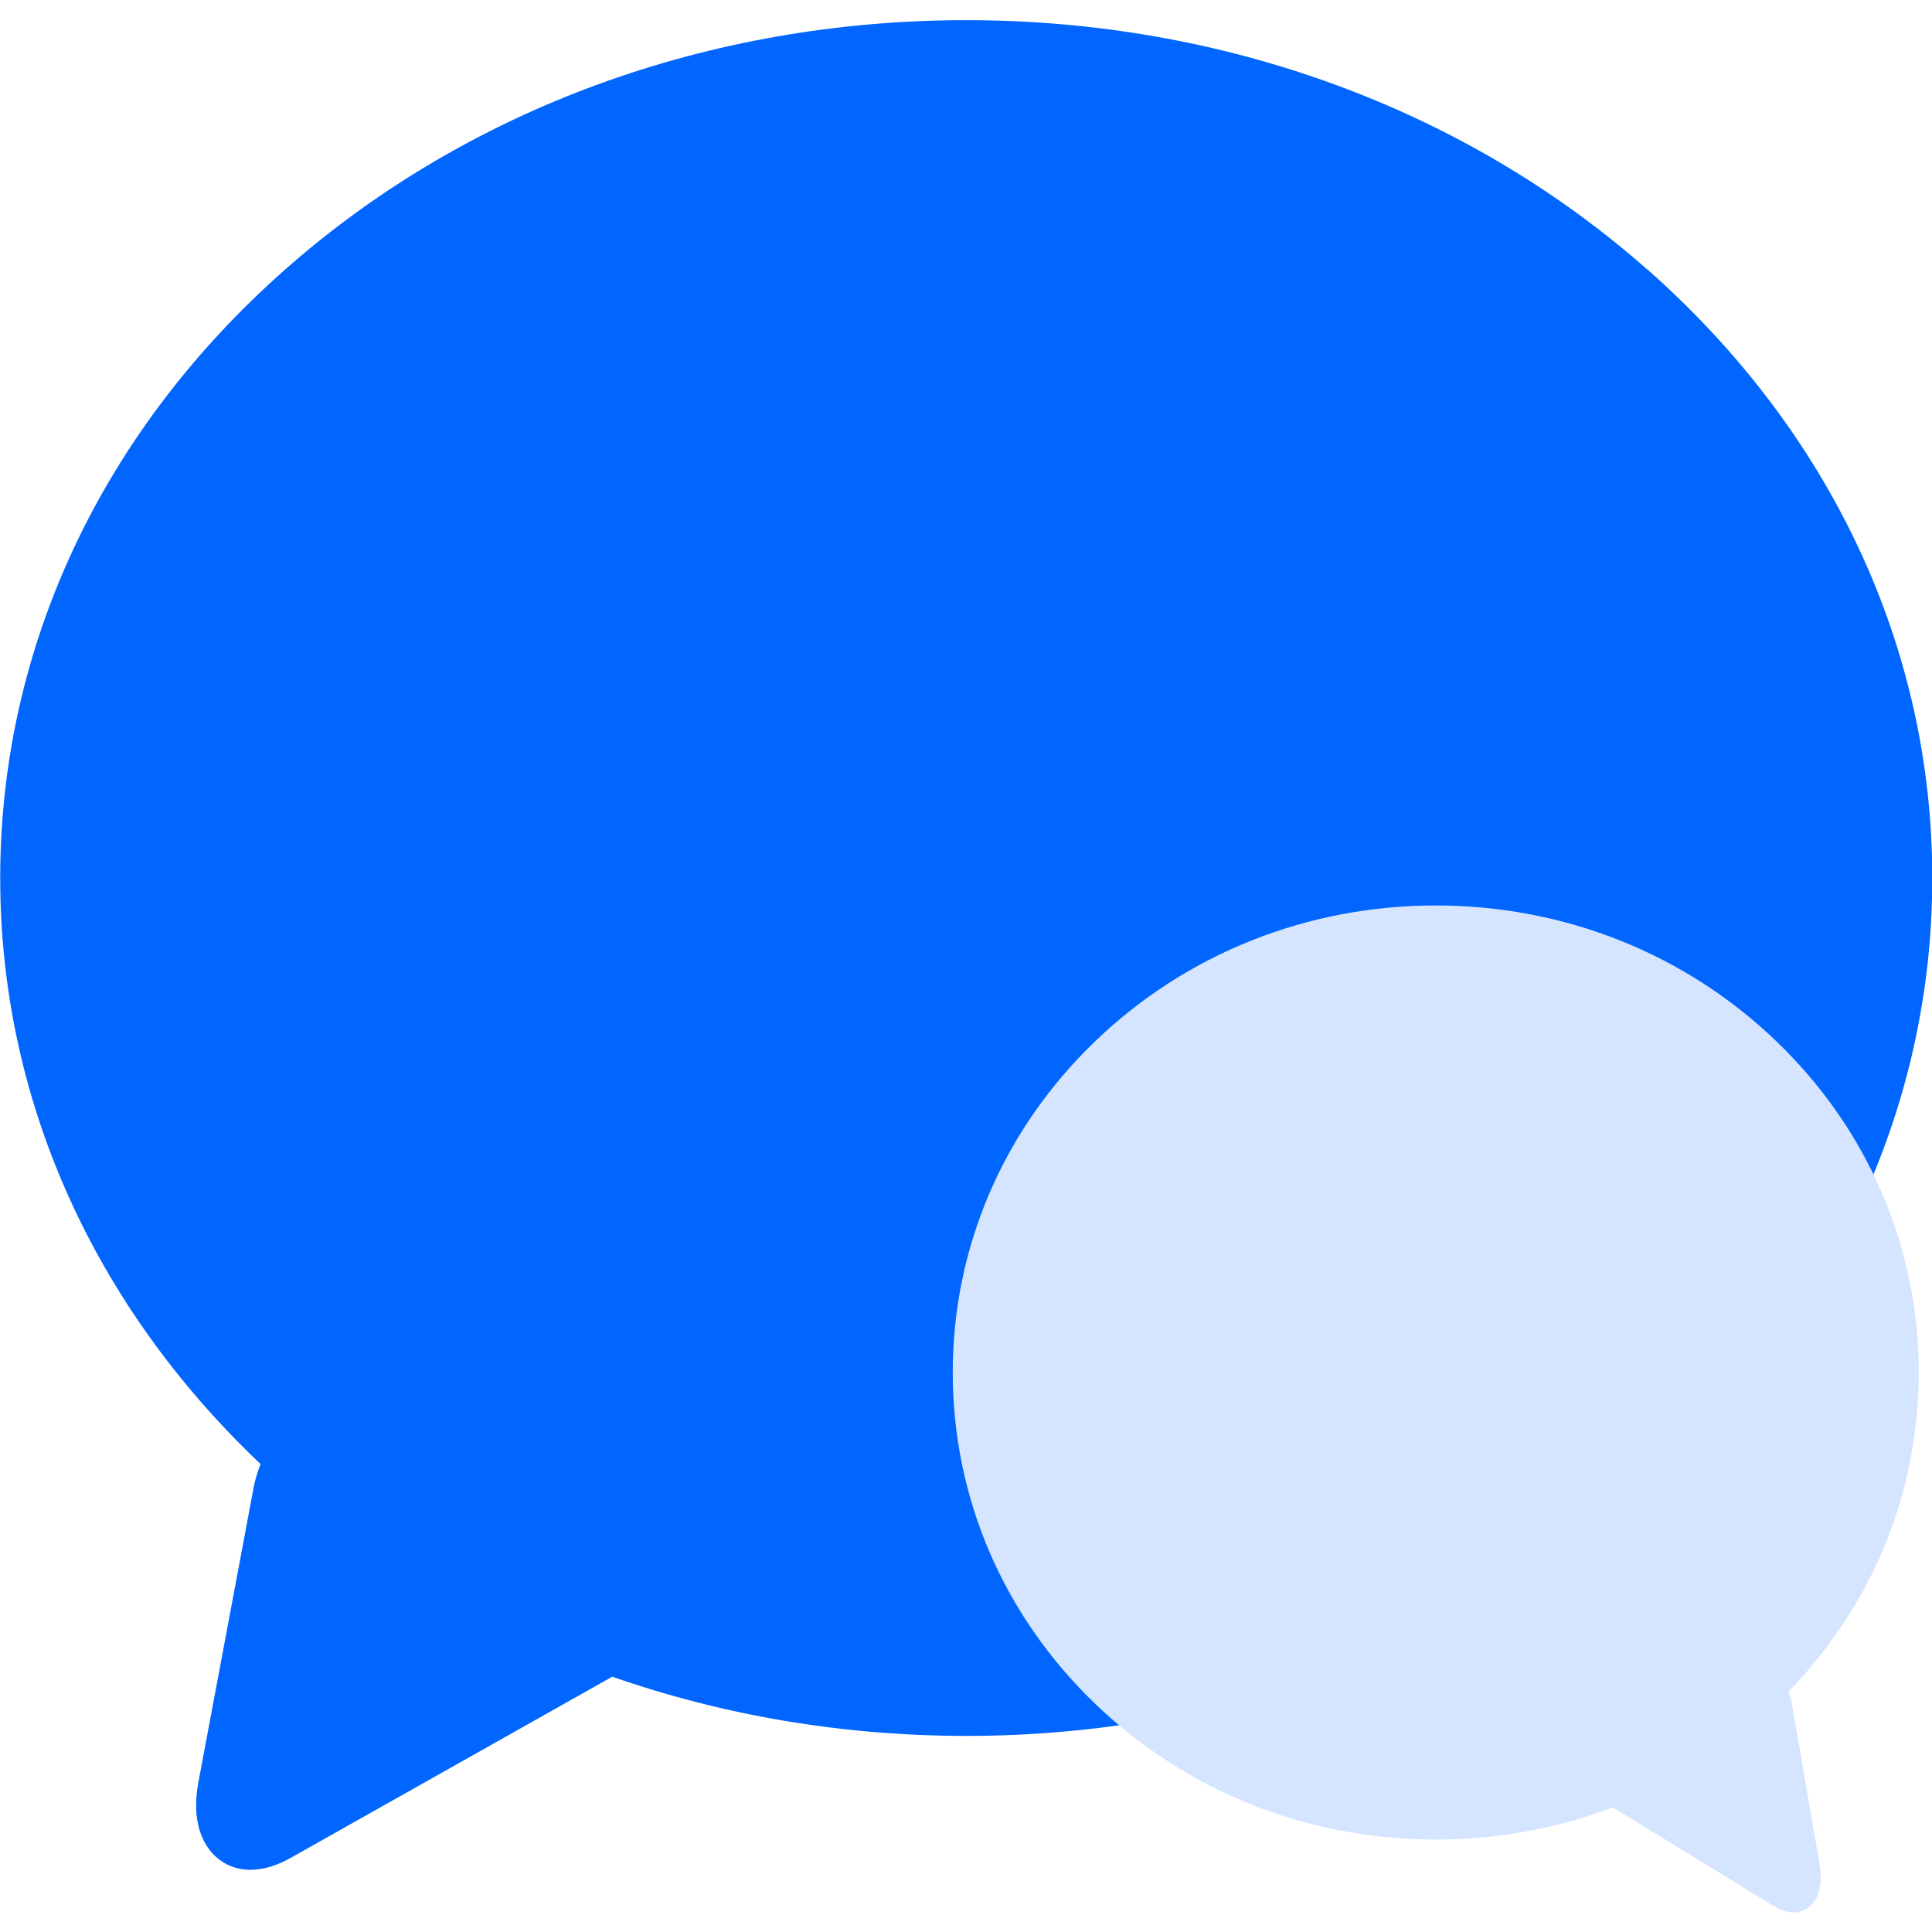 <?xml version="1.0" encoding="UTF-8" standalone="no"?>
<svg
   xmlns:dc="http://purl.org/dc/elements/1.1/"
   xmlns:cc="http://creativecommons.org/ns#"
   xmlns:rdf="http://www.w3.org/1999/02/22-rdf-syntax-ns#"
   xmlns:svg="http://www.w3.org/2000/svg"
   xmlns="http://www.w3.org/2000/svg"
   xmlns:sodipodi="http://sodipodi.sourceforge.net/DTD/sodipodi-0.dtd"
   xmlns:inkscape="http://www.inkscape.org/namespaces/inkscape"
   viewBox="0 0 48 48"
   id="svg2"
   version="1.1"
   inkscape:version="0.91 r13725"
   sodipodi:docname="konversation.svg">
  <sodipodi:namedview
     pagecolor="#ffffff"
     bordercolor="#666666"
     borderopacity="1"
     objecttolerance="10"
     gridtolerance="10"
     guidetolerance="10"
     inkscape:pageopacity="0"
     inkscape:pageshadow="2"
     inkscape:window-width="1280"
     inkscape:window-height="694"
     id="namedview22"
     showgrid="false"
     inkscape:zoom="4.9166667"
     inkscape:cx="-9.1525424"
     inkscape:cy="24"
     inkscape:window-x="0"
     inkscape:window-y="0"
     inkscape:window-maximized="1"
     inkscape:current-layer="svg2" />
  <defs
     id="defs4">
    <linearGradient
       id="0"
       y1="546.8"
       x2="0"
       y2="507.87"
       gradientUnits="userSpaceOnUse"
       gradientTransform="matrix(-0.553,0,0,0.653,242.233,-309.188)">
      <stop
         stop-color="#d3d3d3"
         id="stop7" />
      <stop
         offset="1"
         stop-color="#fcf9f9"
         id="stop9" />
    </linearGradient>
    <linearGradient
       id="1"
       x1="34.17"
       y1="46.44"
       x2="34.15"
       y2="22.749"
       gradientUnits="userSpaceOnUse"
       gradientTransform="matrix(1.714,0,0,1.859,-34.21,-41.597)">
      <stop
         stop-color="#1074f5"
         id="stop12" />
      <stop
         offset="1"
         stop-color="#02befd"
         id="stop14" />
    </linearGradient>
  </defs>
  <path
     inkscape:connector-curvature="0"
     style="fill:#0066ff"
     id="path18"
     d="M 40.925,6.695 C 36.399,2.7 30.391,0.501 24.005,0.501 17.619,0.501 11.609,2.7 7.085,6.695 2.52,10.724 0.005,16.095 0.005,21.815 c 0,5.46 2.292,10.6 6.47,14.56 -0.075,0.184 -0.135,0.377 -0.173,0.58 l -1.373,7.323 c -0.163,0.87 0.057,1.389 0.269,1.671 0.245,0.325 0.61,0.506 1.025,0.506 0.314,0 0.651,-0.1 1.003,-0.299 L 15.211,41.657 c 2.765,0.965 5.736,1.471 8.794,1.471 6.386,0 12.394,-2.199 16.922,-6.194 4.565,-4.029 7.08,-9.388 7.08,-15.12 0,-5.722 -2.515,-11.091 -7.078,-15.12" />
  <path
     inkscape:connector-curvature="0"
     style="fill:#d5e5ff"
     id="path20"
     d="m 27.211,25.868 c 2.263,-2.175 5.268,-3.372 8.46,-3.372 3.194,0 6.197,1.197 8.46,3.372 2.282,2.194 3.54,5.116 3.54,8.232 0,2.973 -1.145,5.77 -3.235,7.927 0.038,0.1 0.067,0.204 0.087,0.316 l 0.686,3.986 c 0.082,0.474 -0.027,0.757 -0.134,0.909 -0.123,0.177 -0.305,0.275 -0.513,0.275 -0.158,0 -0.326,-0.054 -0.501,-0.162 l -3.993,-2.448 c -1.382,0.526 -2.868,0.801 -4.397,0.801 -3.194,0 -6.197,-1.197 -8.46,-3.372 -2.282,-2.194 -3.54,-5.116 -3.54,-8.232 0,-3.114 1.257,-6.038 3.54,-8.232" />
</svg>
